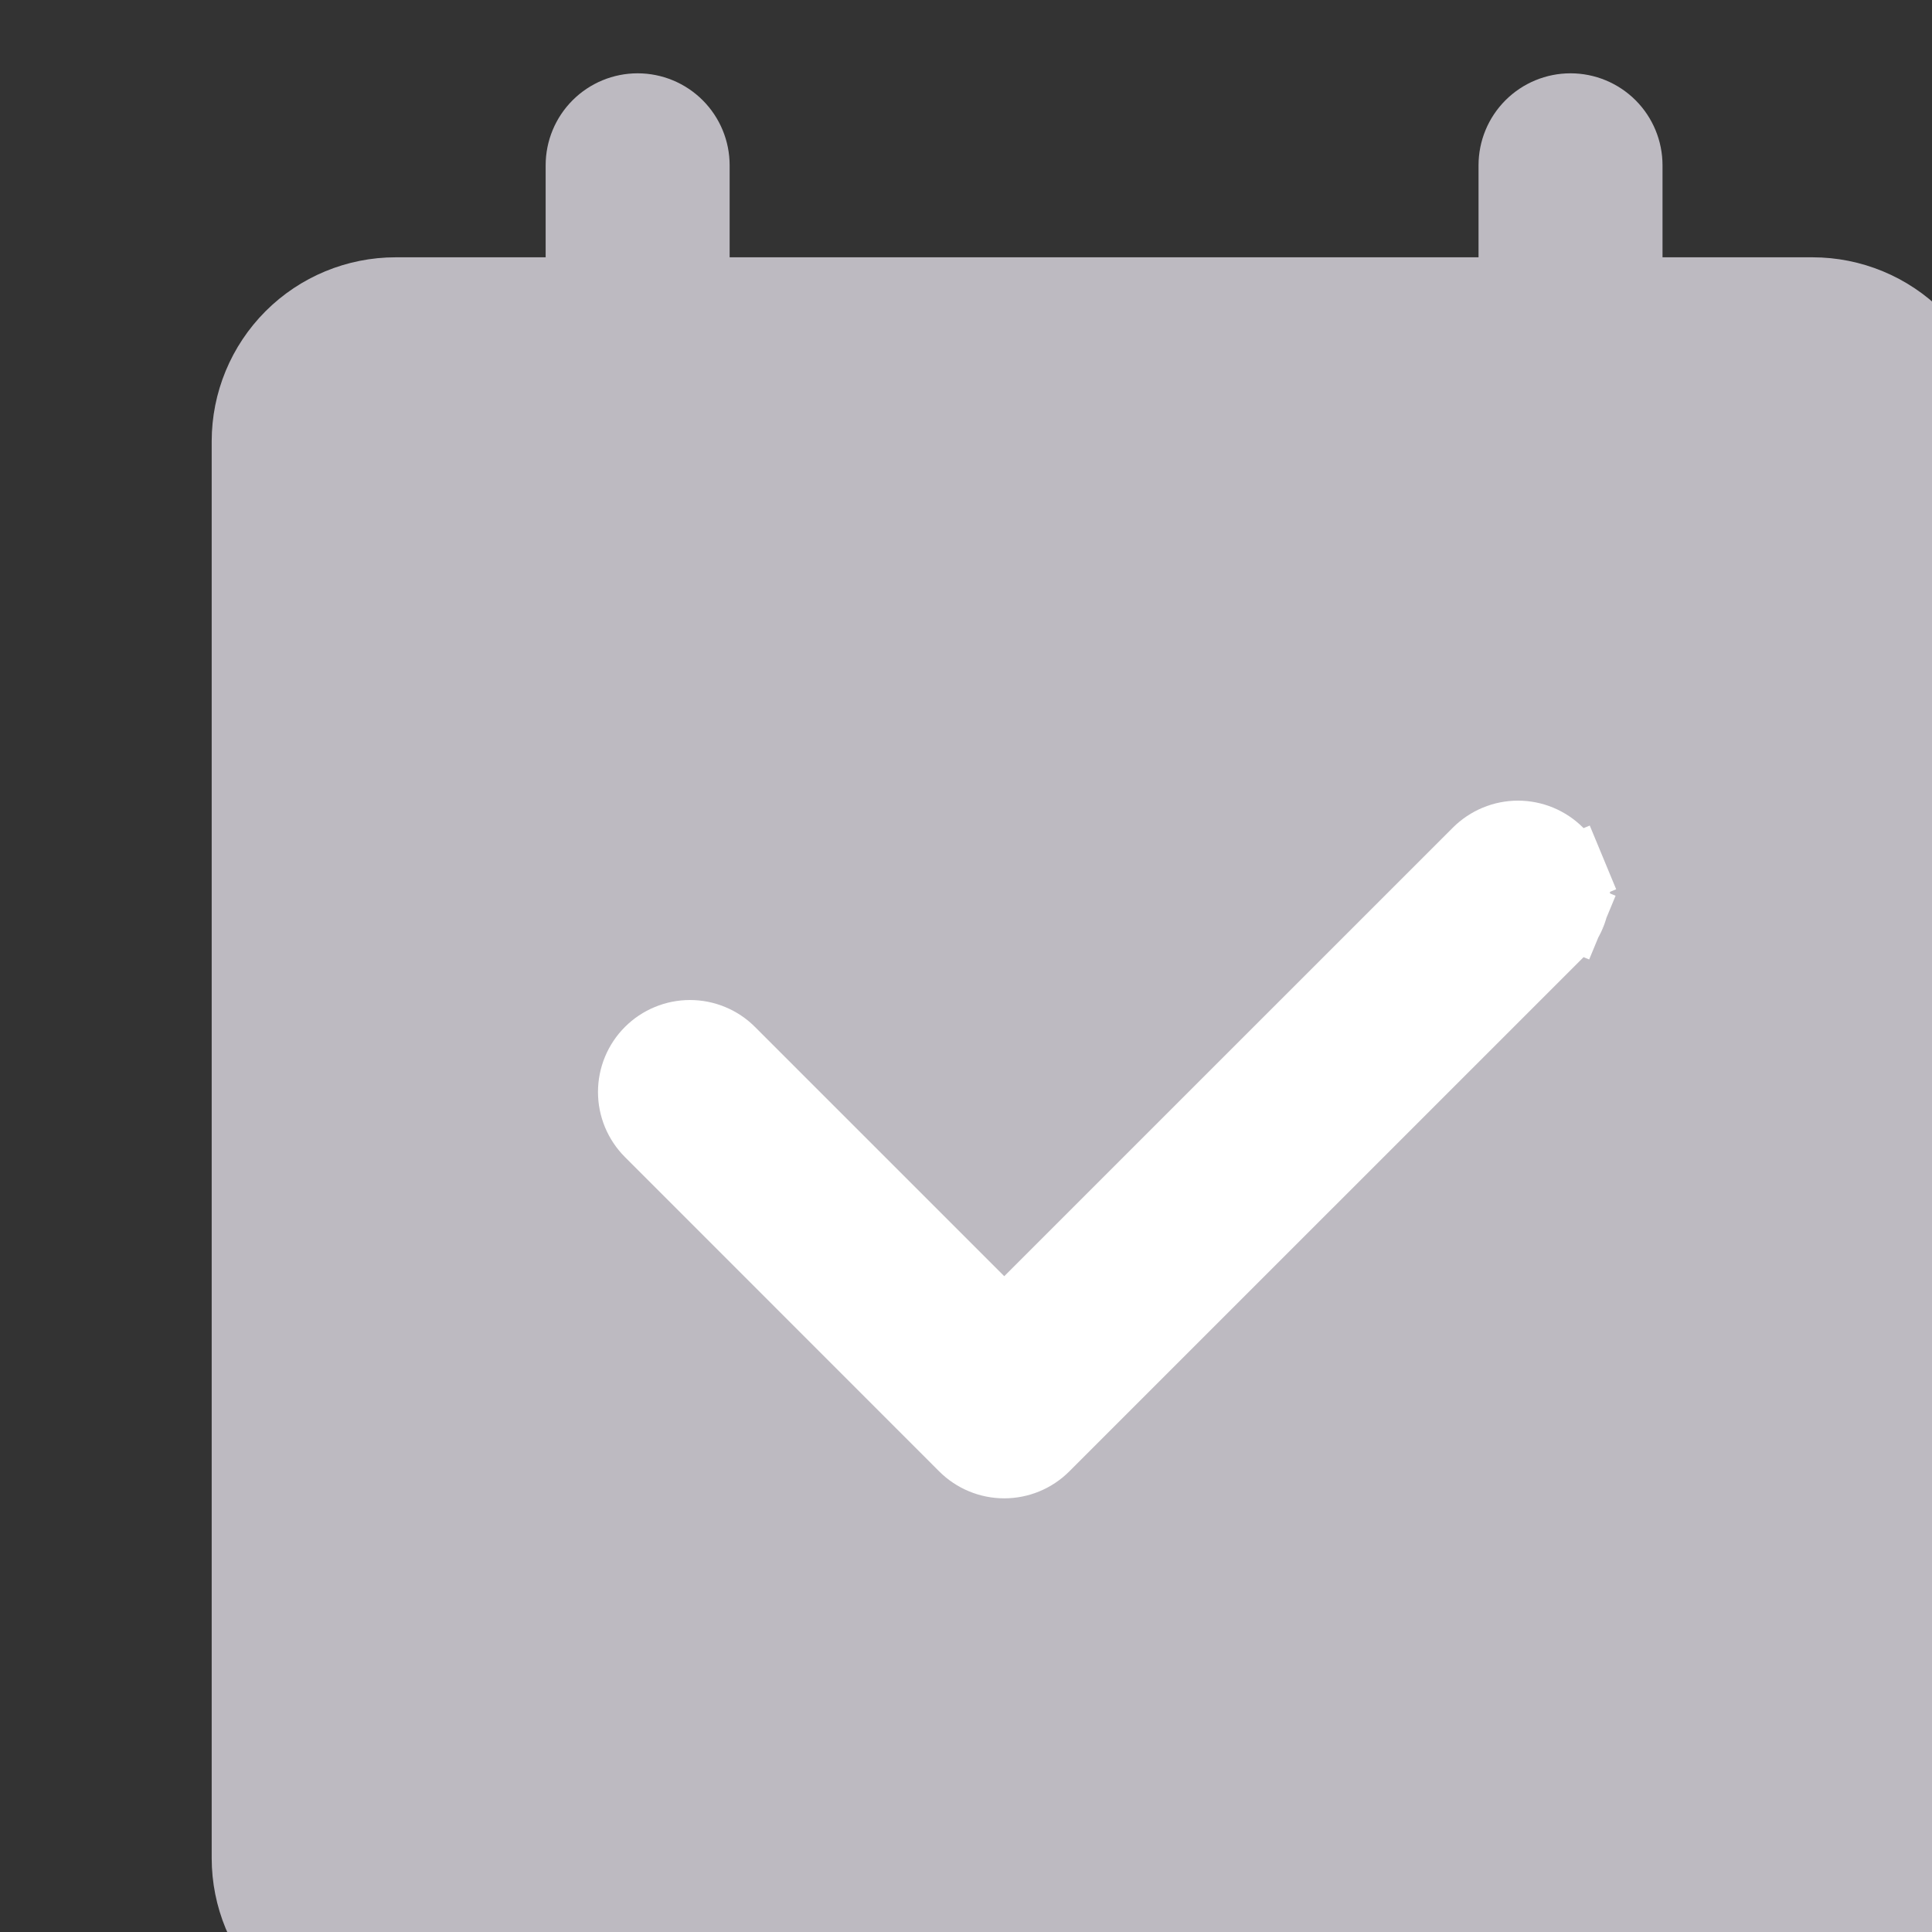 <svg width="16" height="16" viewBox="0 0 56 56" fill="none" xmlns="http://www.w3.org/2000/svg">
<rect x="0" y="0" width="56" height="56" fill="#333333" stroke="none"/>
<path fill-rule="evenodd" clip-rule="evenodd" d="M52.536 7.458H48.189V4.792C48.189 4.084 47.908 3.406 47.408 2.906C46.908 2.406 46.23 2.125 45.522 2.125C44.815 2.125 44.137 2.406 43.637 2.906C43.137 3.406 42.856 4.084 42.856 4.792V7.458H21.149V4.792C21.149 4.084 20.868 3.406 20.368 2.906C19.868 2.406 19.19 2.125 18.482 2.125C17.775 2.125 17.097 2.406 16.597 2.906C16.097 3.406 15.816 4.084 15.816 4.792V7.458H11.469C10.055 7.458 8.698 8.02 7.698 9.02C6.698 10.021 6.136 11.377 6.136 12.792V53.858C6.136 55.273 6.698 56.629 7.698 57.63C8.698 58.63 10.055 59.192 11.469 59.192H52.536C53.95 59.192 55.307 58.63 56.307 57.63C57.307 56.629 57.869 55.273 57.869 53.858V12.792C57.869 11.377 57.307 10.021 56.307 9.02C55.307 8.02 53.95 7.458 52.536 7.458Z" fill="#BDBAC1"/>
<path d="M45.539 26.511L46.446 26.887L45.539 26.511C45.455 26.713 45.332 26.897 45.178 27.052L30.287 41.942C30.287 41.942 30.287 41.942 30.287 41.942C29.974 42.255 29.55 42.43 29.109 42.43C28.667 42.43 28.243 42.255 27.93 41.942L18.821 32.83L18.821 32.83C18.666 32.675 18.544 32.492 18.46 32.29C18.376 32.087 18.333 31.871 18.333 31.652C18.333 31.433 18.376 31.216 18.46 31.014C18.544 30.812 18.666 30.628 18.821 30.474C18.976 30.319 19.16 30.196 19.362 30.113C19.564 30.029 19.78 29.986 19.999 29.986C20.218 29.986 20.435 30.029 20.637 30.113C20.839 30.196 21.023 30.319 21.177 30.474L28.401 37.698L29.108 38.405L29.816 37.698L42.821 24.695L42.821 24.695C42.976 24.54 43.16 24.418 43.362 24.334C43.564 24.25 43.781 24.207 43.999 24.207C44.218 24.207 44.435 24.25 44.637 24.334C44.839 24.418 45.023 24.54 45.178 24.695C45.332 24.85 45.455 25.034 45.539 25.236L46.463 24.853L45.539 25.236C45.622 25.438 45.666 25.654 45.666 25.873C45.666 26.092 45.622 26.309 45.539 26.511Z" fill="white" stroke="white" stroke-width="2"/>
</svg>
